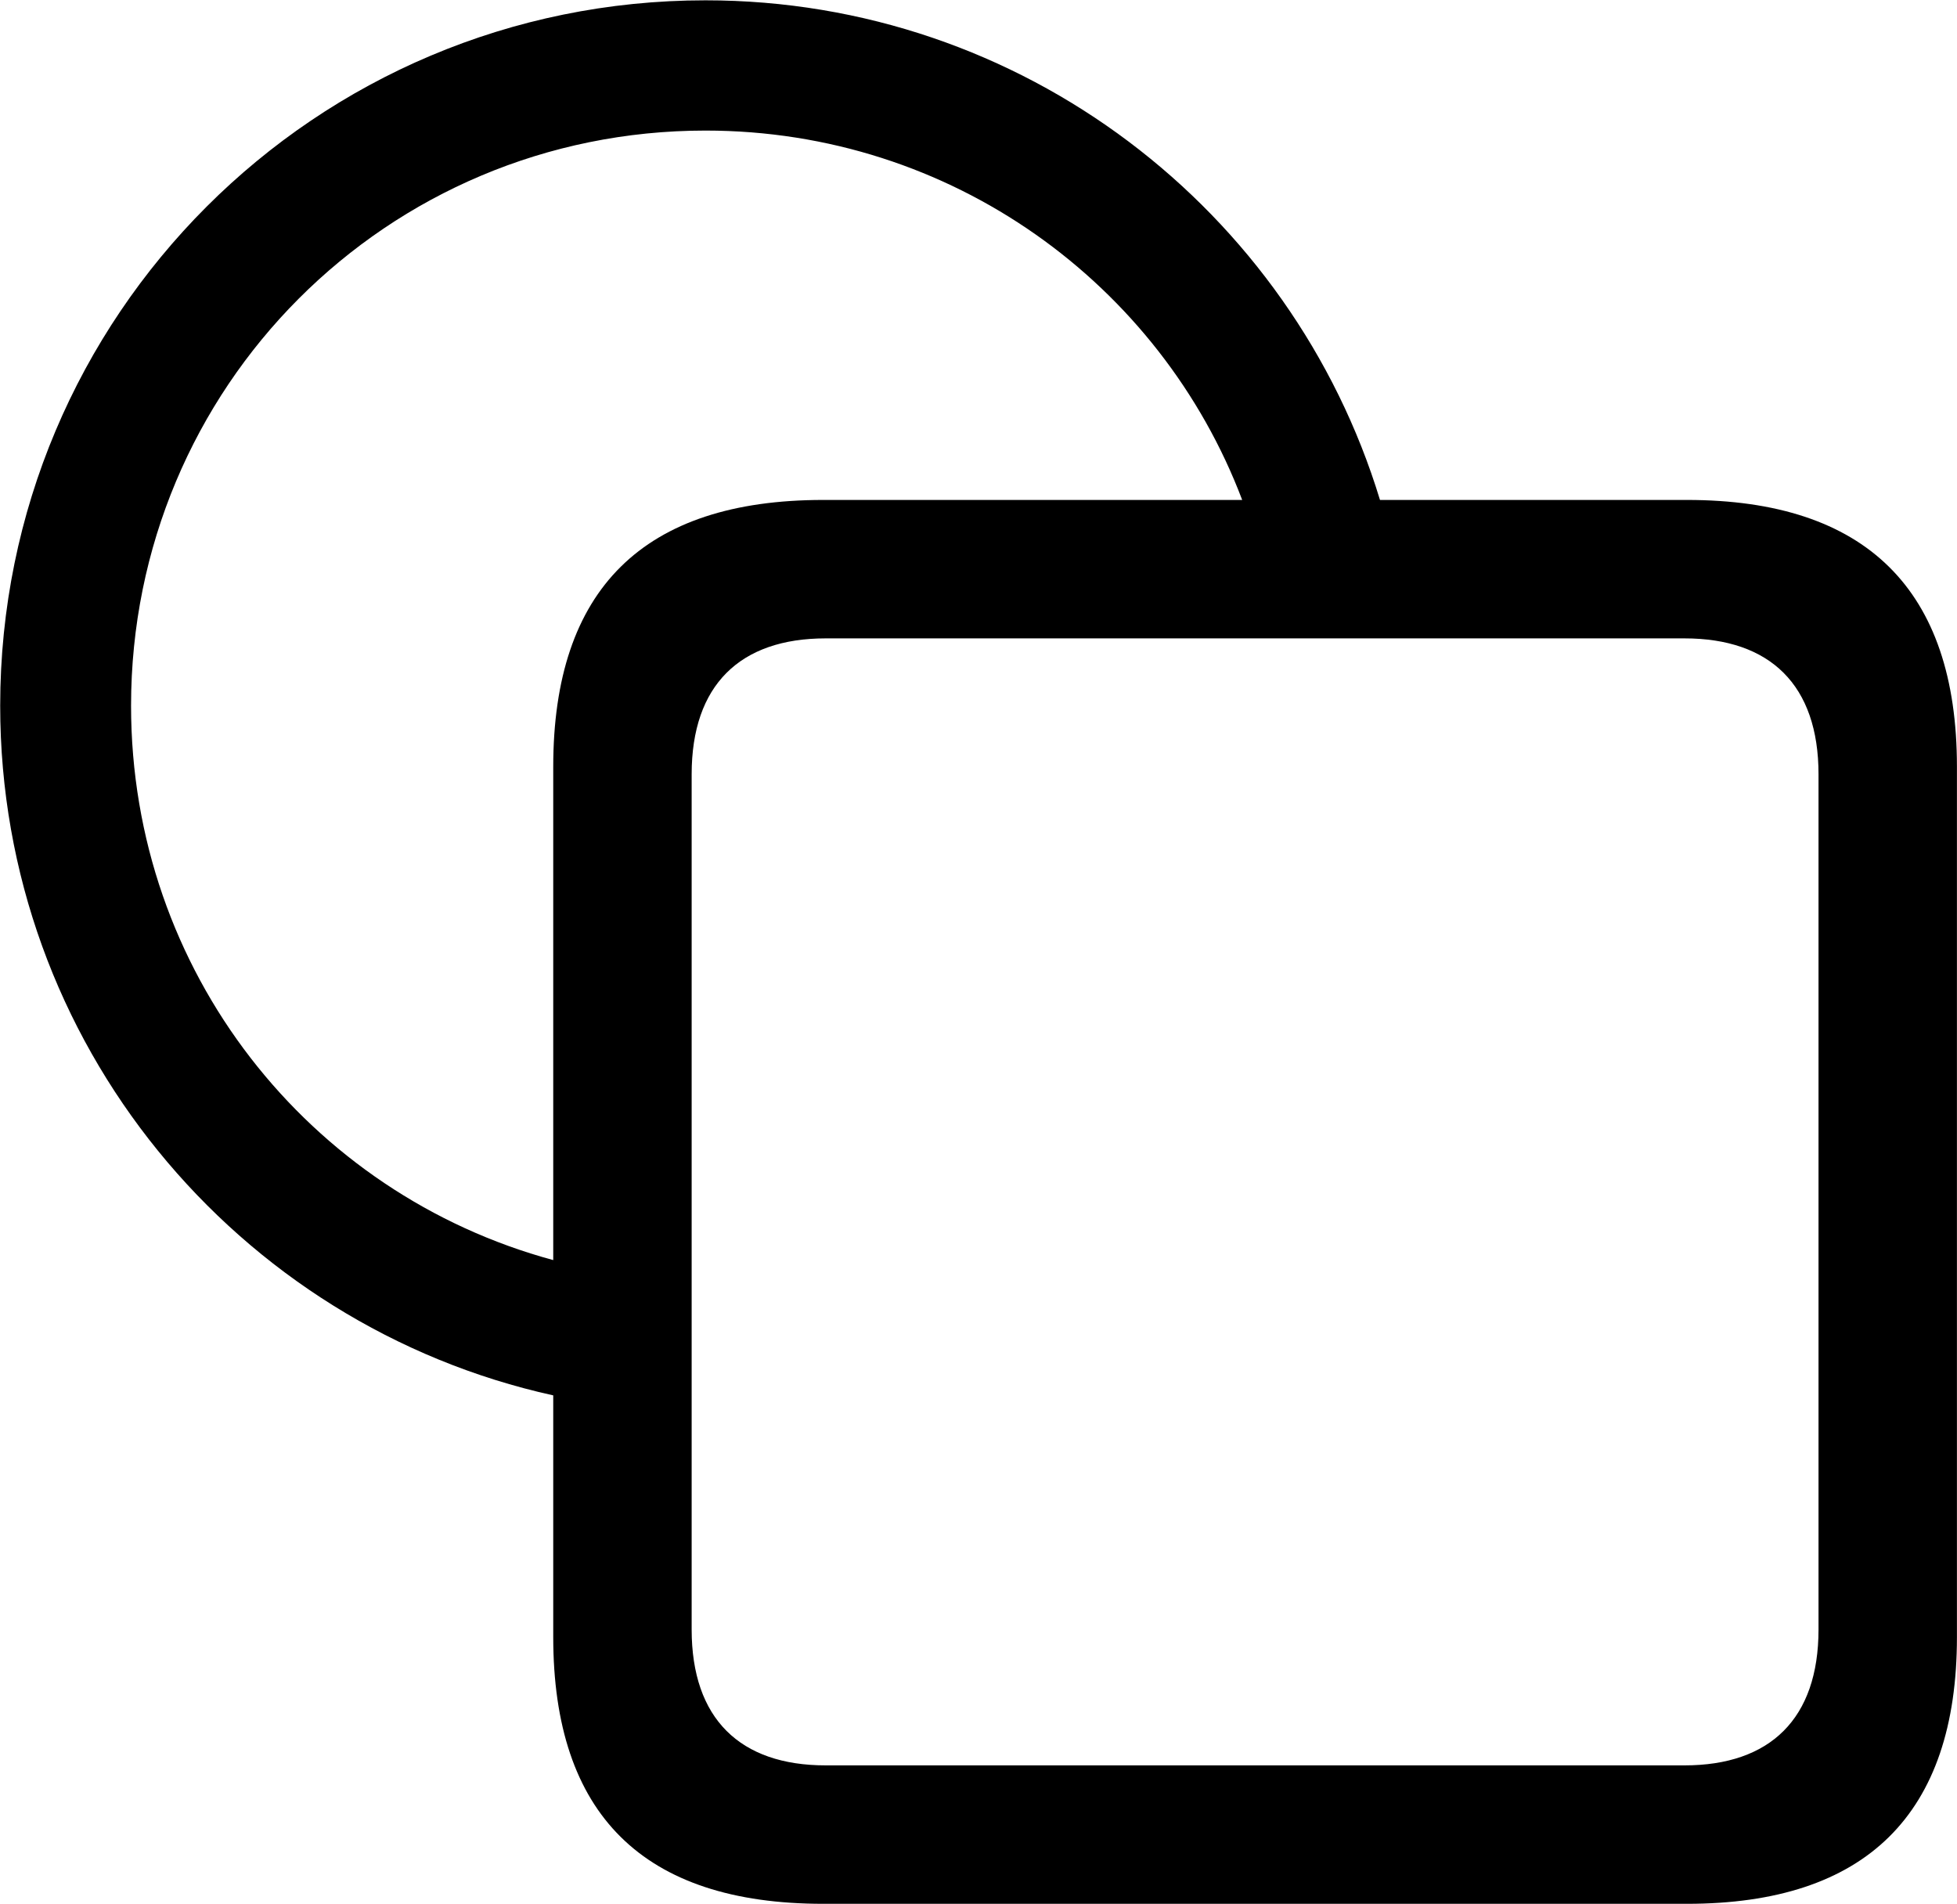 <svg viewBox="0 0 31.104 30.256" xmlns="http://www.w3.org/2000/svg"><path d="M0.003 11.215C0.003 16.575 3.763 21.065 8.793 22.175V26.015C8.793 28.835 10.223 30.255 13.083 30.255H26.813C29.653 30.255 31.103 28.835 31.103 26.015V12.185C31.103 9.365 29.653 7.945 26.813 7.945H21.933C20.533 3.345 16.253 0.005 11.213 0.005C5.013 0.005 0.003 5.015 0.003 11.215ZM2.083 11.215C2.083 6.155 6.143 2.075 11.213 2.075C15.123 2.075 18.443 4.515 19.743 7.945H13.083C10.223 7.945 8.793 9.365 8.793 12.185V20.025C4.913 18.975 2.083 15.445 2.083 11.215ZM13.123 28.055C11.763 28.055 10.993 27.315 10.993 25.895V12.305C10.993 10.885 11.763 10.145 13.123 10.145H26.773C28.133 10.145 28.903 10.885 28.903 12.305V25.895C28.903 27.315 28.133 28.055 26.773 28.055Z" /></svg>